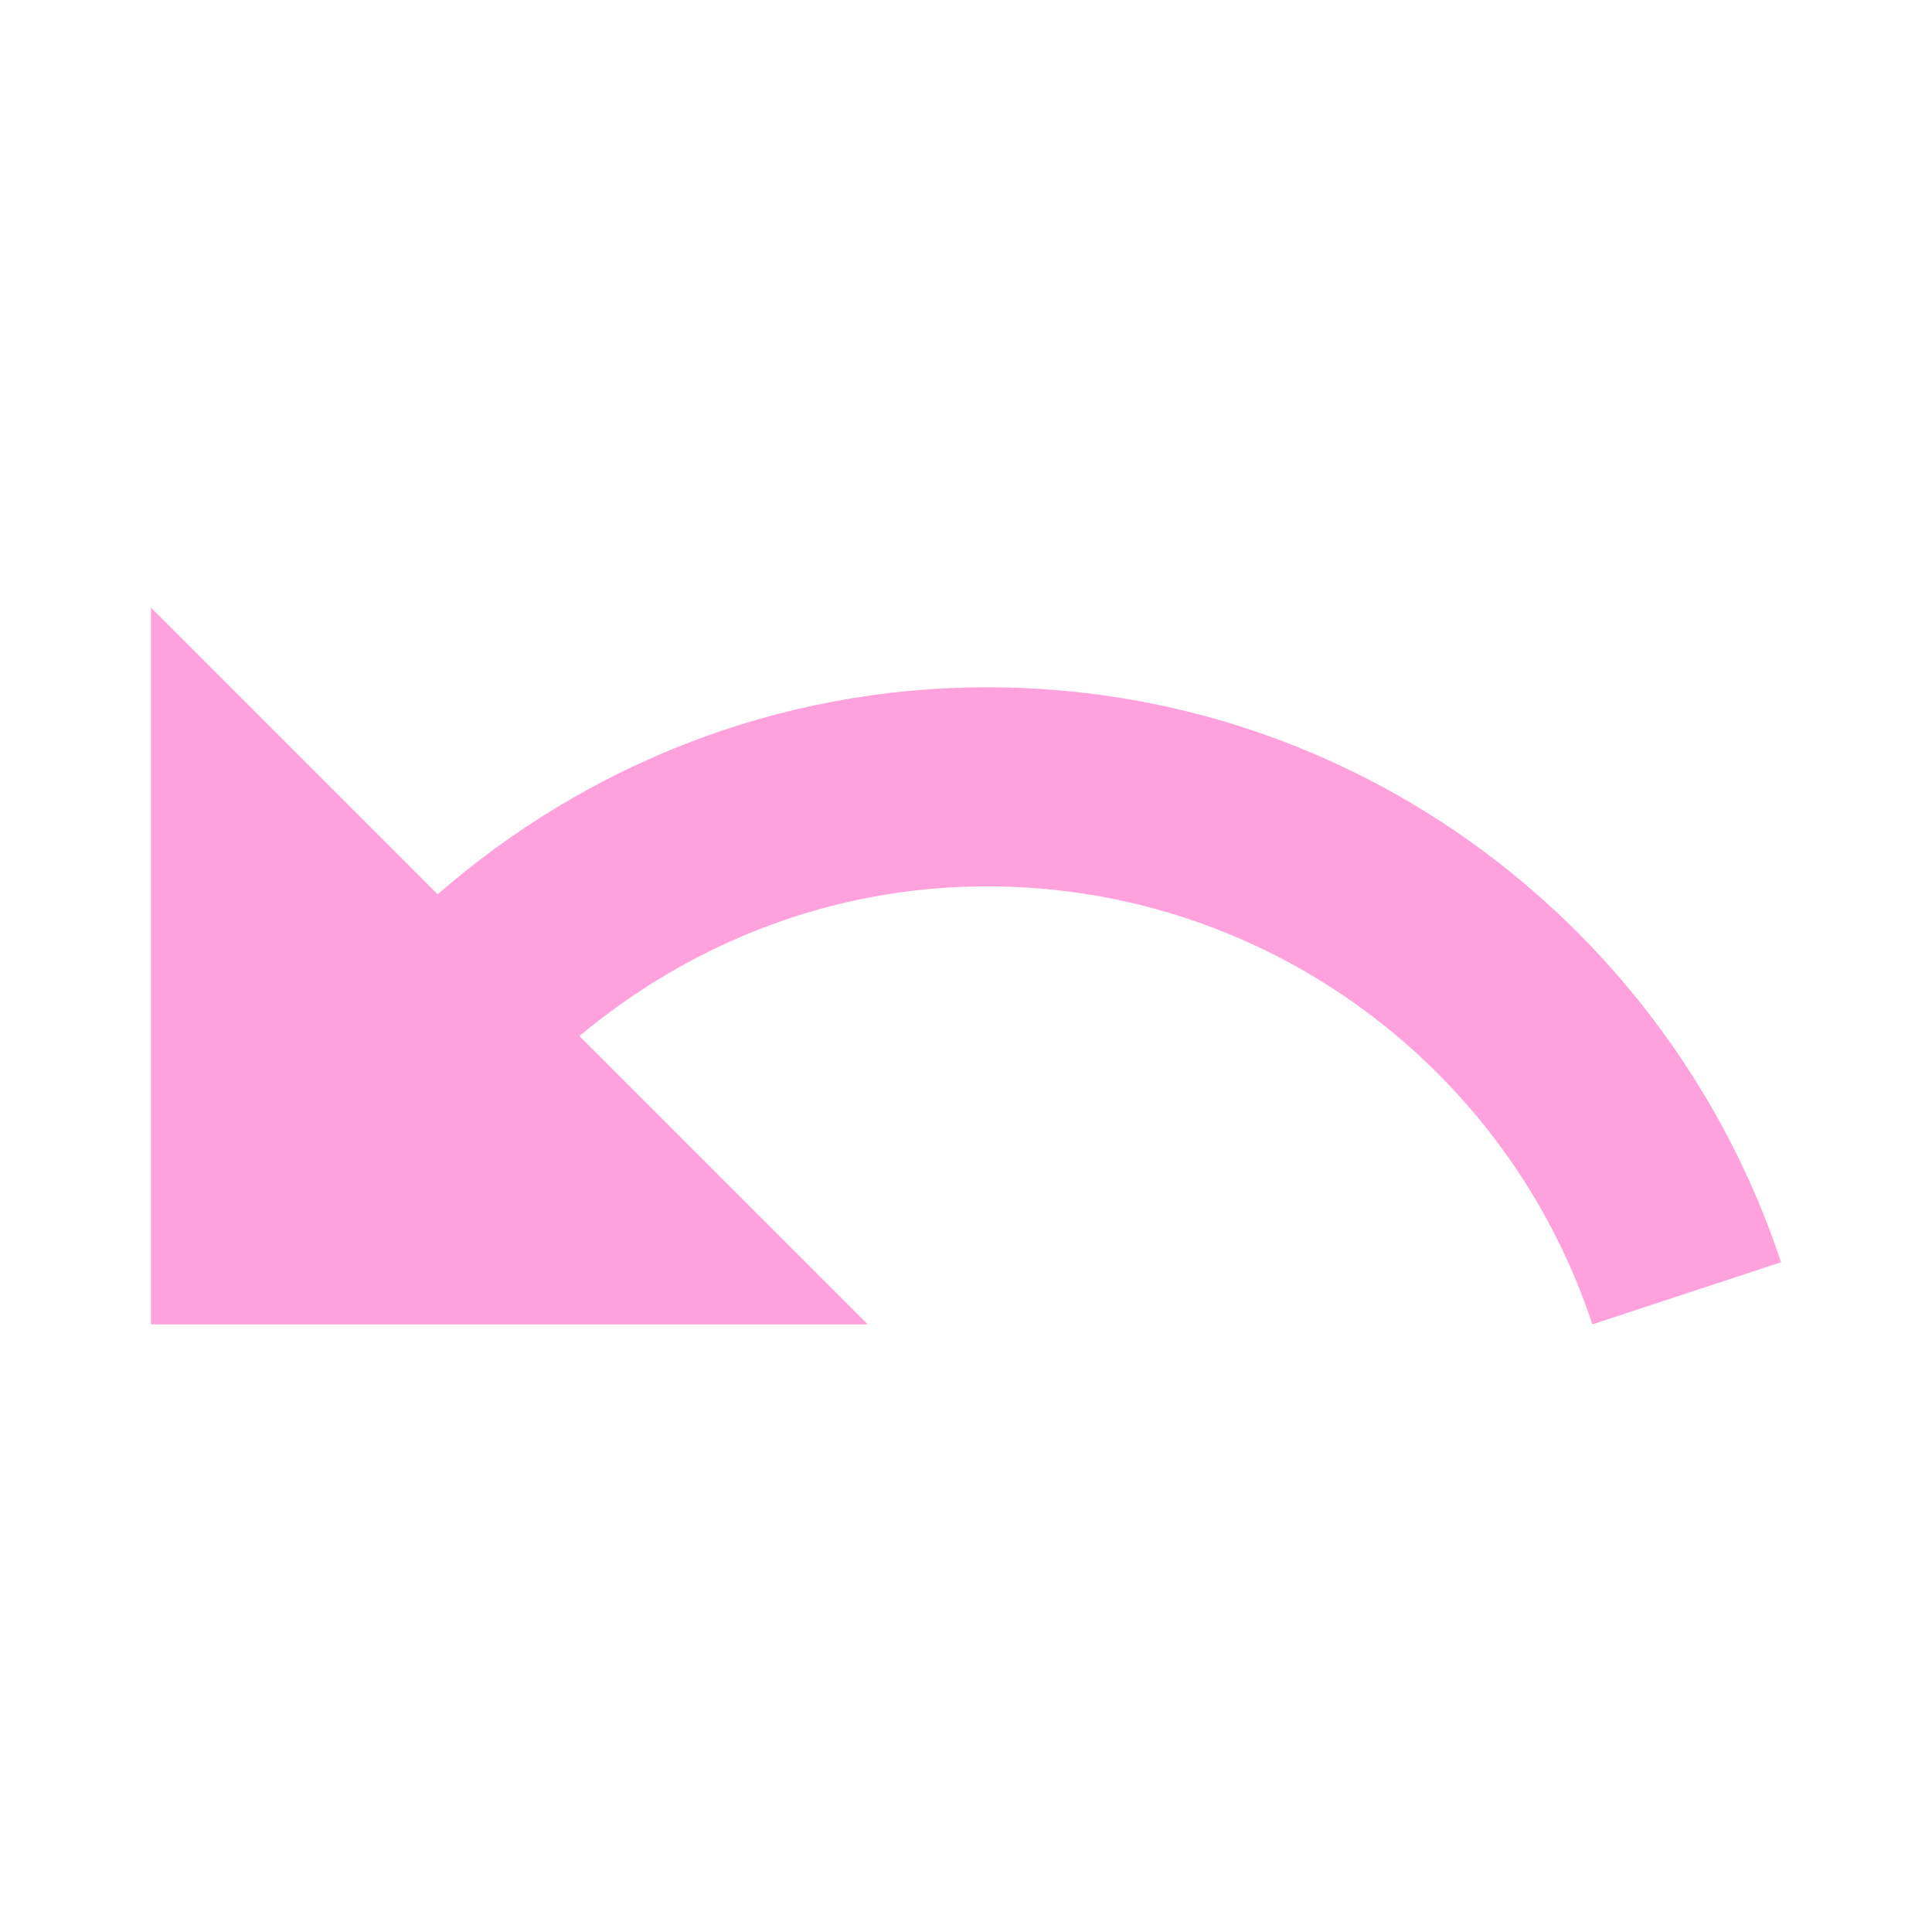 <?xml version="1.0" encoding="UTF-8" standalone="no"?>
<svg
   xmlns:dc="http://purl.org/dc/elements/1.1/"
   xmlns:cc="http://creativecommons.org/ns#"
   xmlns:rdf="http://www.w3.org/1999/02/22-rdf-syntax-ns#"
   xmlns:svg="http://www.w3.org/2000/svg"
   xmlns="http://www.w3.org/2000/svg"
   xmlns:sodipodi="http://sodipodi.sourceforge.net/DTD/sodipodi-0.dtd"
   xmlns:inkscape="http://www.inkscape.org/namespaces/inkscape"
   shape-rendering="geometricPrecision"
   text-rendering="geometricPrecision"
   image-rendering="optimizeQuality"
   fill-rule="evenodd"
   clip-rule="evenodd"
   viewBox="0 0 64 64"
   version="1.1"
   id="svg4"
   sodipodi:docname="undo.svg"
   width="64"
   height="64"
   inkscape:version="1.0.2-2 (e86c870879, 2021-01-15)"
   inkscape:export-filename="D:\RC\Projects\Idea\complex\res\image\undo_dark_64.png"
   inkscape:export-xdpi="96"
   inkscape:export-ydpi="96">
  <defs
     id="defs8" />
  <sodipodi:namedview
     pagecolor="#ffffff"
     bordercolor="#666666"
     borderopacity="1"
     objecttolerance="10"
     gridtolerance="10"
     guidetolerance="10"
     inkscape:pageopacity="0"
     inkscape:pageshadow="2"
     inkscape:window-width="1920"
     inkscape:window-height="991"
     id="namedview6"
     showgrid="false"
     inkscape:zoom="6.6289371"
     inkscape:cx="14.044335"
     inkscape:cy="29.363807"
     inkscape:window-x="-9"
     inkscape:window-y="-9"
     inkscape:window-maximized="1"
     inkscape:current-layer="svg4"
     inkscape:document-rotation="0" />

  <path
     id="path849"
     style="opacity:0.992;fill:#ffa0db;fill-opacity:1;stroke:none;stroke-width:55.235;stroke-miterlimit:4;stroke-dasharray:none;stroke-dashoffset:20;stroke-opacity:1"
     d="m 32.699,22.767 c -6.991,0 -13.322,2.612 -18.202,6.859 L 5,20.129 v 23.742 h 23.742 l -9.55,-9.55 c 3.667,-3.06 8.336,-4.959 13.507,-4.959 9.339,0 17.279,6.094 20.049,14.509 L 59,41.813 C 55.333,30.76 44.966,22.767 32.699,22.767 Z" />
</svg>
